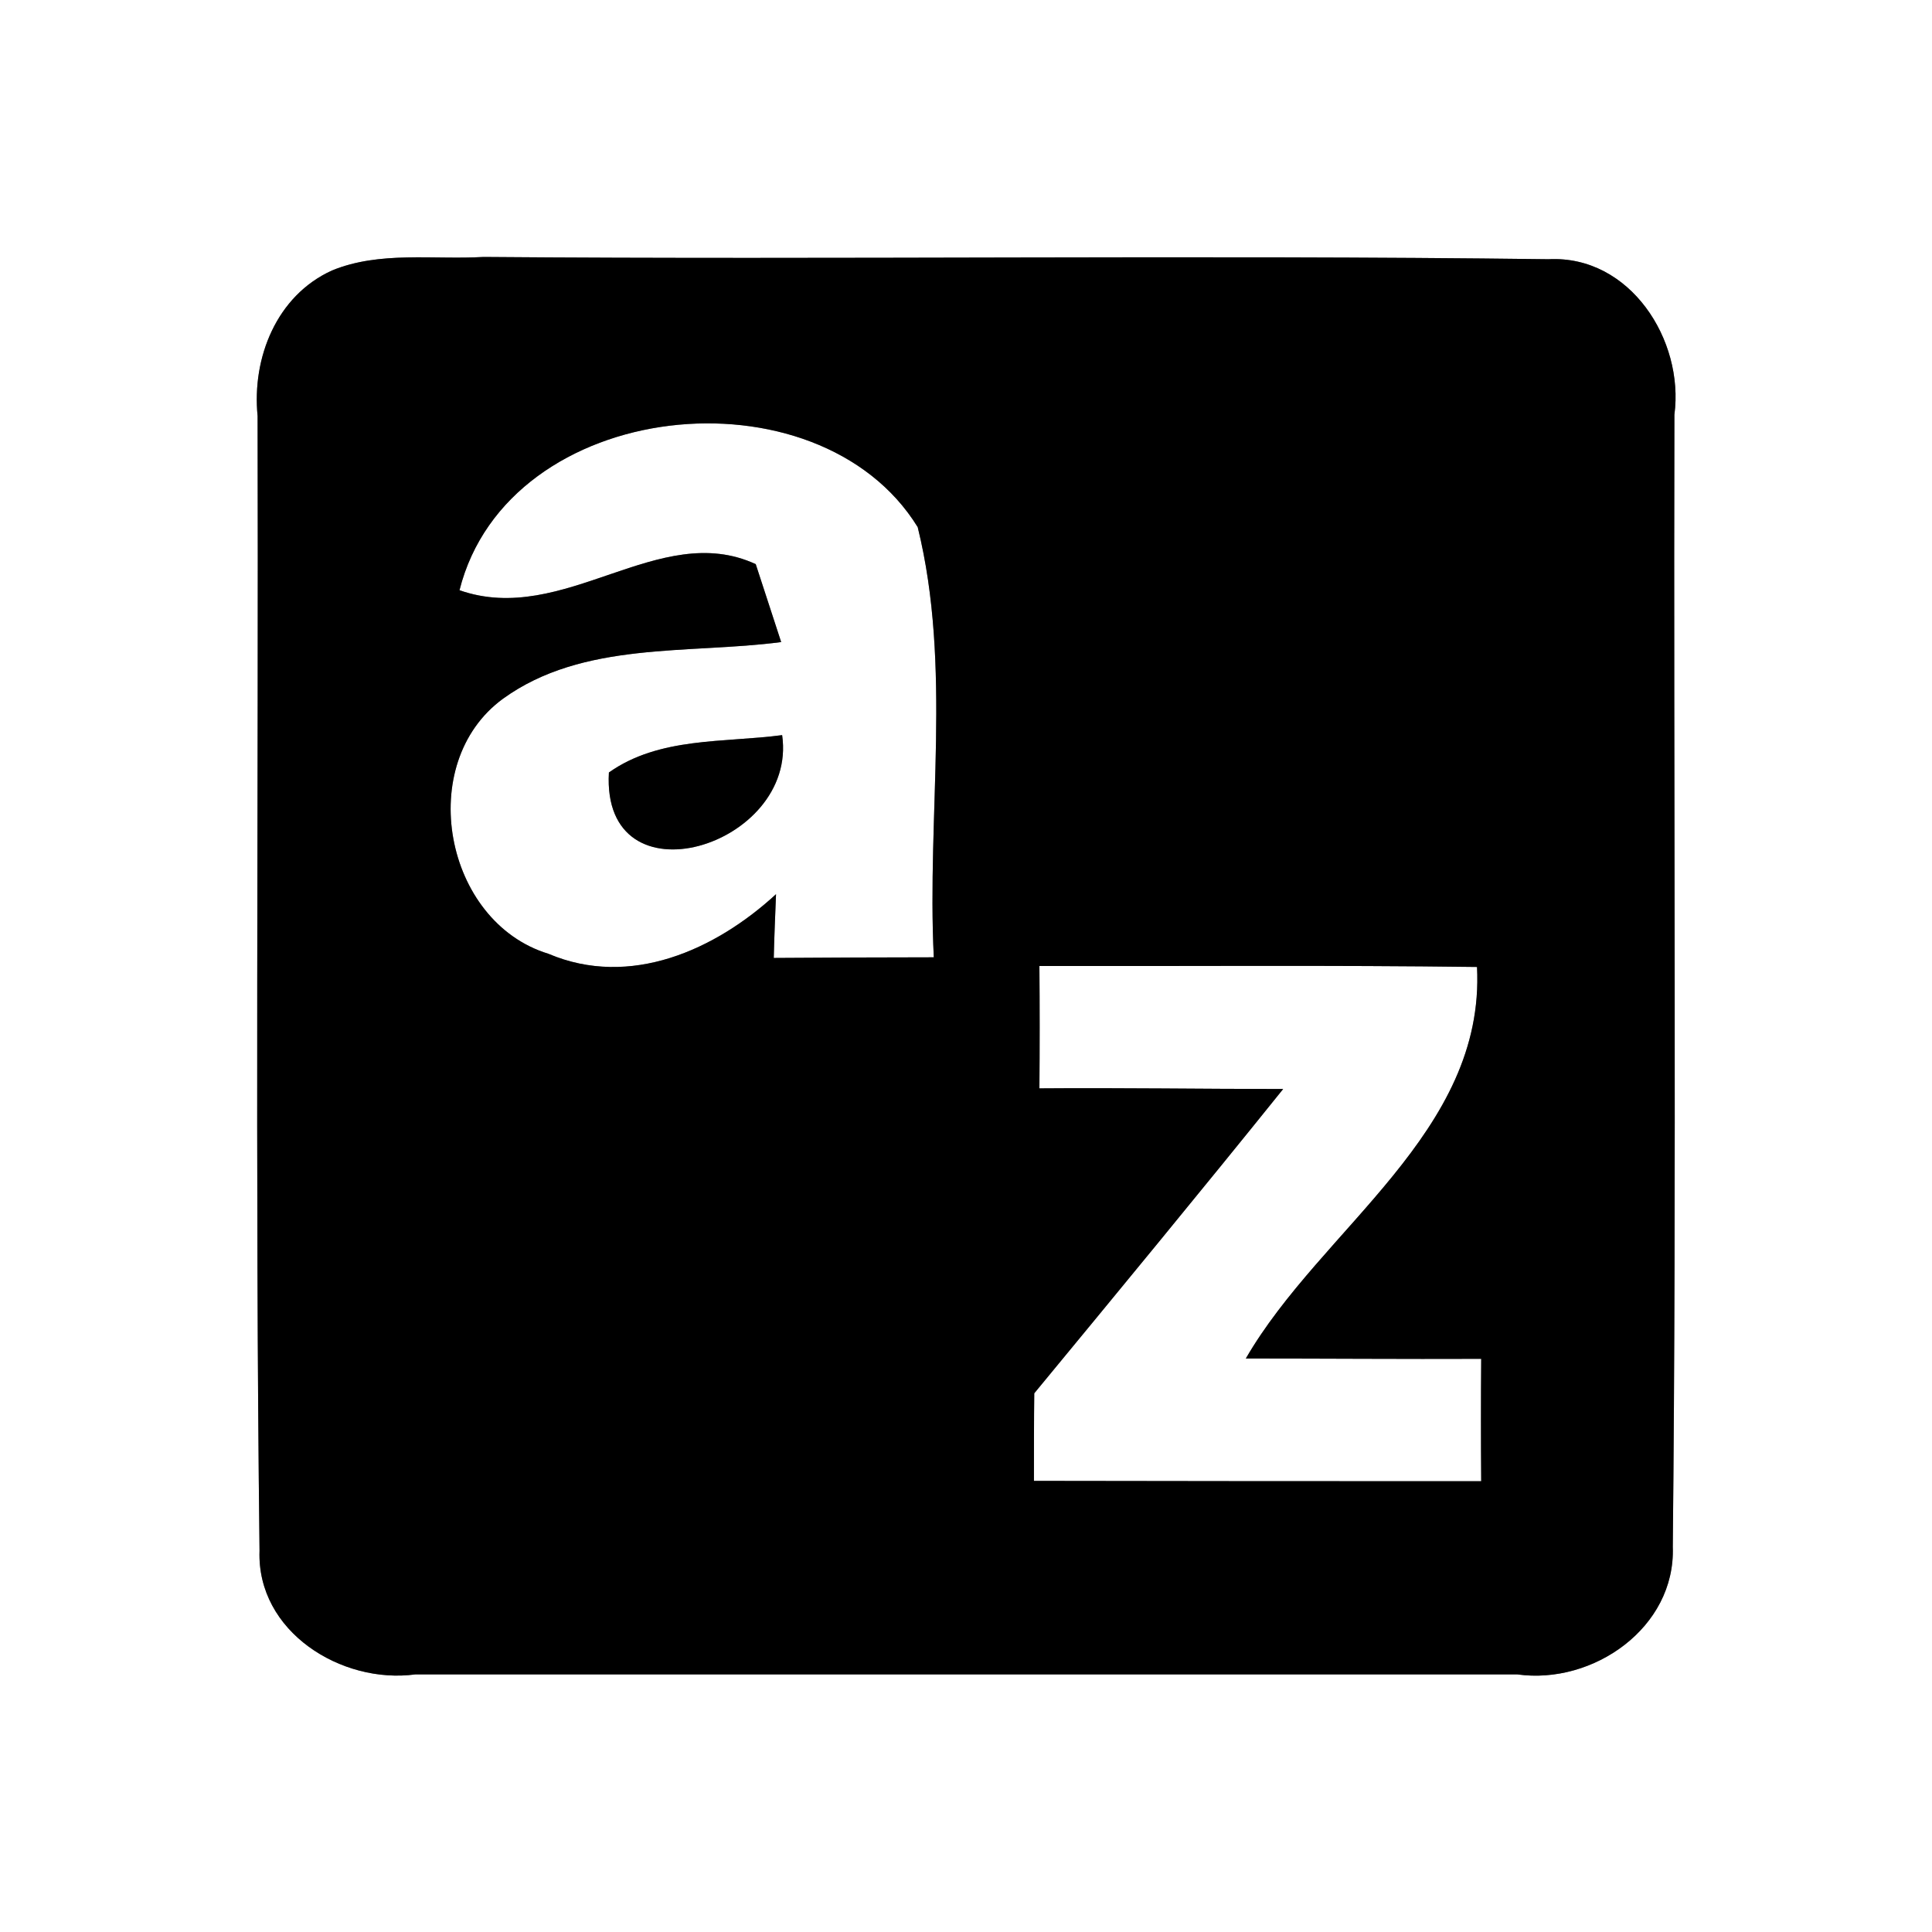 <?xml version="1.0" encoding="UTF-8" ?>
<!DOCTYPE svg PUBLIC "-//W3C//DTD SVG 1.1//EN" "http://www.w3.org/Graphics/SVG/1.1/DTD/svg11.dtd">
<svg width="60pt" height="60pt" viewBox="0 0 60 60" version="1.1" xmlns="http://www.w3.org/2000/svg">
<rect x="0" y="0" width="60" height="60" fill="#808080" stroke="none"/>
<g id="#ffffffff">
<path fill="#ffffff" opacity="1.00" d=" M 0.00 0.00 L 60.00 0.00 L 60.00 60.00 L 0.00 60.00 L 0.00 0.00 M 10.31 8.40 C 8.59 9.18 7.82 11.11 8.00 12.92 C 8.03 24.66 7.92 36.42 8.06 48.16 C 7.97 50.67 10.60 52.31 12.90 52.00 C 24.30 52.00 35.71 52.00 47.12 52.00 C 49.47 52.33 52.04 50.55 51.95 48.04 C 52.07 36.32 51.97 24.60 52.00 12.88 C 52.31 10.56 50.62 7.92 48.09 8.05 C 37.07 7.91 26.04 8.07 15.02 7.98 C 13.46 8.07 11.79 7.79 10.31 8.40 Z" />
<path fill="#ffffff" opacity="1.00" d=" M 14.27 18.33 C 15.78 12.33 25.41 11.36 28.50 16.37 C 29.57 20.71 28.78 25.29 29.00 29.73 C 27.34 29.73 25.68 29.74 24.03 29.75 C 24.04 29.25 24.08 28.26 24.10 27.77 C 22.22 29.50 19.57 30.70 17.03 29.62 C 13.79 28.63 12.87 23.71 15.62 21.70 C 18.11 19.90 21.38 20.32 24.26 19.94 C 24.06 19.33 23.67 18.13 23.47 17.52 C 20.46 16.13 17.52 19.47 14.27 18.33 M 18.91 23.99 C 18.67 28.16 24.79 26.29 24.29 22.83 C 22.48 23.07 20.48 22.88 18.91 23.99 Z" />
<path fill="#ffffff" opacity="1.00" d=" M 32.28 30.00 C 36.81 30.01 41.34 29.97 45.87 30.03 C 46.13 35.17 41.04 38.13 38.69 42.19 C 41.13 42.19 43.56 42.21 46.00 42.20 C 45.99 43.46 45.99 44.73 46.00 46.00 C 41.37 46.00 36.74 46.00 32.11 45.99 C 32.11 45.31 32.11 43.95 32.12 43.27 C 34.71 40.13 37.30 36.99 39.85 33.82 C 37.33 33.82 34.81 33.78 32.28 33.80 C 32.29 32.53 32.29 31.27 32.28 30.00 Z" />
</g>
<g id="#000000ff">
<path fill="#000000" opacity="1.00" d=" M 10.31 8.40 C 11.79 7.79 13.46 8.07 15.02 7.98 C 26.04 8.07 37.07 7.91 48.09 8.05 C 50.62 7.92 52.31 10.56 52.00 12.88 C 51.97 24.60 52.07 36.32 51.95 48.04 C 52.04 50.55 49.47 52.33 47.12 52.00 C 35.71 52.00 24.30 52.00 12.90 52.00 C 10.60 52.31 7.97 50.67 8.06 48.16 C 7.92 36.42 8.03 24.66 8.00 12.92 C 7.82 11.11 8.59 9.18 10.31 8.40 M 14.27 18.33 C 17.52 19.47 20.46 16.13 23.47 17.52 C 23.67 18.13 24.06 19.33 24.26 19.94 C 21.38 20.32 18.11 19.90 15.62 21.70 C 12.87 23.71 13.79 28.63 17.03 29.62 C 19.57 30.70 22.22 29.50 24.10 27.77 C 24.08 28.26 24.04 29.25 24.03 29.75 C 25.68 29.74 27.34 29.73 29.00 29.73 C 28.78 25.29 29.57 20.71 28.50 16.37 C 25.41 11.36 15.78 12.33 14.27 18.33 M 32.28 30.00 C 32.29 31.27 32.29 32.53 32.28 33.80 C 34.81 33.78 37.33 33.82 39.85 33.82 C 37.30 36.99 34.71 40.13 32.12 43.27 C 32.11 43.95 32.11 45.31 32.11 45.99 C 36.74 46.00 41.37 46.00 46.00 46.00 C 45.99 44.73 45.99 43.46 46.00 42.20 C 43.56 42.21 41.13 42.19 38.69 42.19 C 41.04 38.13 46.13 35.17 45.87 30.03 C 41.34 29.97 36.81 30.01 32.28 30.00 Z" />
<path fill="#000000" opacity="1.00" d=" M 18.91 23.99 C 20.48 22.88 22.48 23.07 24.29 22.83 C 24.79 26.29 18.67 28.16 18.91 23.99 Z" />
</g>
</svg>
